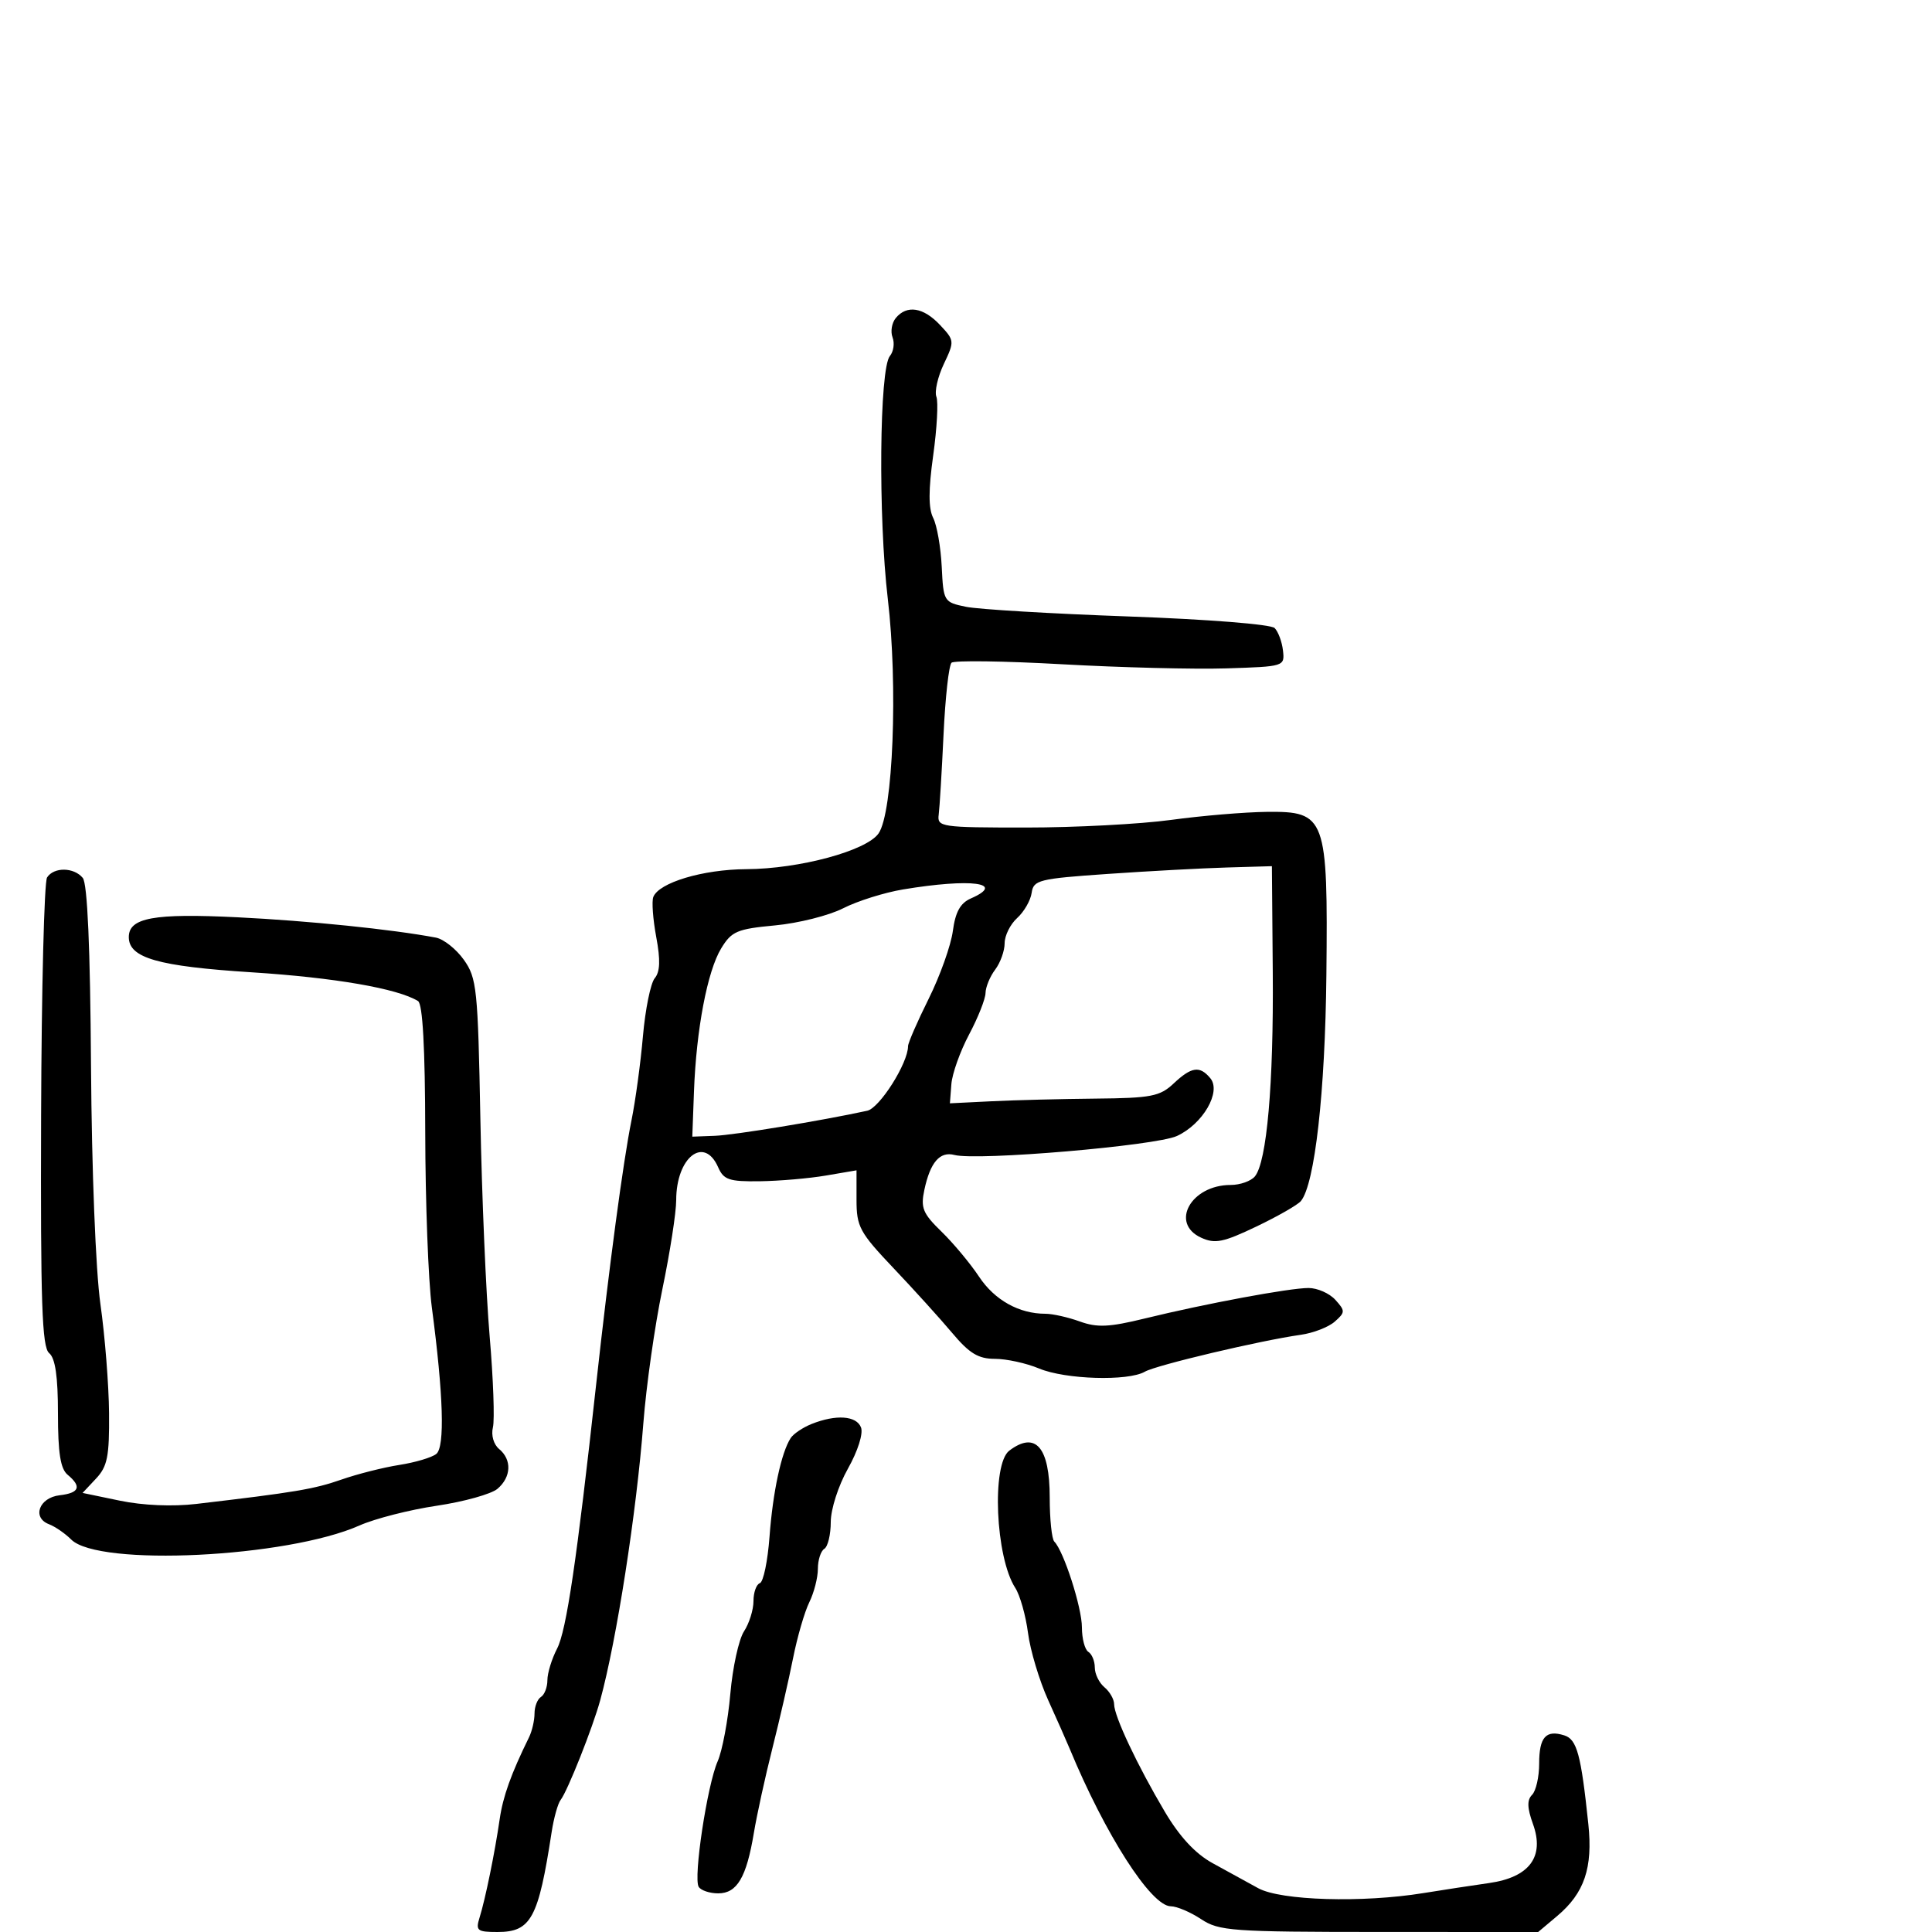 <svg xmlns="http://www.w3.org/2000/svg" width="300" height="300" viewBox="0 0 300 300" version="1.1">
	<path d="M 139.105 49.373 C 138.478 50.129, 138.249 51.484, 138.595 52.386 C 138.941 53.288, 138.754 54.592, 138.180 55.283 C 136.550 57.247, 136.355 80.269, 137.859 93 C 139.453 106.490, 138.674 126.199, 136.421 129.417 C 134.530 132.116, 124.142 134.921, 115.872 134.965 C 109.149 135.001, 102.300 137.054, 101.442 139.291 C 101.183 139.967, 101.390 142.764, 101.902 145.507 C 102.567 149.067, 102.500 150.897, 101.667 151.898 C 101.025 152.670, 100.201 156.721, 99.835 160.901 C 99.470 165.080, 98.667 170.975, 98.051 174 C 96.778 180.254, 94.584 196.654, 92.567 215 C 89.568 242.268, 87.954 253.188, 86.510 255.981 C 85.679 257.587, 85 259.796, 85 260.891 C 85 261.986, 84.550 263.160, 84 263.500 C 83.450 263.840, 83 264.998, 83 266.073 C 83 267.148, 82.616 268.809, 82.147 269.764 C 79.352 275.454, 78.099 278.954, 77.587 282.500 C 76.840 287.666, 75.364 294.889, 74.470 297.750 C 73.833 299.788, 74.096 300, 77.261 300 C 82.459 300, 83.599 297.896, 85.656 284.500 C 85.994 282.300, 86.622 280.049, 87.052 279.498 C 88.128 278.118, 92.041 268.263, 93.205 264 C 95.750 254.683, 98.829 234.906, 99.899 221 C 100.344 215.225, 101.673 205.854, 102.854 200.176 C 104.034 194.499, 105 188.281, 105 186.361 C 105 179.703, 109.340 176.297, 111.513 181.250 C 112.371 183.206, 113.218 183.490, 118 183.424 C 121.025 183.382, 125.638 182.984, 128.250 182.538 L 133 181.728 133 186.296 C 133 190.487, 133.474 191.363, 138.750 196.923 C 141.912 200.256, 146.015 204.786, 147.866 206.991 C 150.529 210.162, 151.914 211, 154.494 211 C 156.288 211, 159.371 211.675, 161.346 212.500 C 165.423 214.204, 175.159 214.500, 177.764 213 C 179.541 211.976, 195.712 208.149, 202 207.264 C 203.925 206.993, 206.291 206.074, 207.258 205.223 C 208.899 203.778, 208.906 203.553, 207.353 201.838 C 206.438 200.827, 204.567 200, 203.195 200 C 200.229 200, 187.206 202.424, 177.737 204.739 C 172.220 206.088, 170.364 206.172, 167.666 205.196 C 165.847 204.538, 163.445 204, 162.328 204 C 158.233 204, 154.439 201.878, 152.021 198.235 C 150.658 196.181, 148.035 193.035, 146.193 191.244 C 143.285 188.416, 142.935 187.560, 143.537 184.744 C 144.449 180.479, 145.941 178.751, 148.200 179.342 C 151.765 180.274, 179.440 177.916, 182.748 176.399 C 186.782 174.547, 189.686 169.531, 187.940 167.428 C 186.299 165.450, 185.018 165.635, 182.234 168.250 C 180.108 170.247, 178.750 170.510, 170.169 170.591 C 164.851 170.641, 157.575 170.826, 154 171.002 L 147.500 171.322 147.728 168.351 C 147.853 166.717, 149.091 163.246, 150.478 160.637 C 151.865 158.029, 153.014 155.130, 153.032 154.197 C 153.049 153.264, 153.724 151.626, 154.532 150.559 C 155.339 149.491, 156 147.648, 156 146.464 C 156 145.279, 156.875 143.518, 157.944 142.551 C 159.013 141.583, 160.026 139.826, 160.194 138.646 C 160.479 136.648, 161.295 136.445, 172 135.704 C 178.325 135.266, 186.650 134.816, 190.500 134.704 L 197.500 134.500 197.635 151 C 197.776 168.312, 196.712 180.437, 194.857 182.673 C 194.251 183.403, 192.560 184, 191.100 184 C 184.940 184, 181.615 189.956, 186.525 192.193 C 188.673 193.172, 189.949 192.914, 195.075 190.464 C 198.389 188.880, 201.504 187.098, 201.998 186.503 C 204.164 183.893, 205.775 169.598, 205.961 151.351 C 206.210 126.881, 205.876 125.969, 196.724 126.066 C 193.301 126.102, 186.602 126.665, 181.838 127.316 C 177.073 127.967, 166.948 128.500, 159.338 128.500 C 146.080 128.500, 145.511 128.416, 145.761 126.500 C 145.905 125.400, 146.243 119.797, 146.513 114.049 C 146.782 108.300, 147.340 103.288, 147.751 102.910 C 148.163 102.532, 155.898 102.639, 164.940 103.147 C 173.982 103.654, 185.457 103.942, 190.440 103.785 C 199.426 103.502, 199.498 103.480, 199.221 101.021 C 199.068 99.658, 198.483 98.083, 197.922 97.521 C 197.342 96.941, 187.536 96.165, 175.201 95.723 C 163.265 95.296, 151.925 94.621, 150 94.223 C 146.557 93.512, 146.496 93.411, 146.231 88 C 146.083 84.975, 145.486 81.565, 144.904 80.422 C 144.160 78.959, 144.160 76.081, 144.907 70.712 C 145.491 66.515, 145.715 62.420, 145.404 61.611 C 145.094 60.802, 145.611 58.514, 146.554 56.527 C 148.233 52.989, 148.221 52.864, 145.960 50.457 C 143.382 47.713, 140.819 47.308, 139.105 49.373 M 7.309 136.250 C 6.864 136.938, 6.447 153.582, 6.383 173.238 C 6.287 202.353, 6.518 209.185, 7.633 210.110 C 8.587 210.902, 9 213.738, 9 219.500 C 9 225.618, 9.388 228.077, 10.500 229 C 12.719 230.842, 12.335 231.829, 9.259 232.184 C 6.076 232.551, 4.931 235.653, 7.600 236.677 C 8.561 237.045, 10.118 238.118, 11.059 239.059 C 15.297 243.297, 44.591 241.866, 55.830 236.872 C 58.211 235.814, 63.611 234.436, 67.830 233.809 C 72.048 233.182, 76.287 231.999, 77.250 231.180 C 79.393 229.356, 79.506 226.665, 77.510 225.008 C 76.650 224.294, 76.240 222.868, 76.540 221.636 C 76.827 220.461, 76.598 214.100, 76.033 207.500 C 75.467 200.900, 74.819 185.727, 74.593 173.782 C 74.209 153.497, 74.039 151.864, 72.024 149.034 C 70.838 147.368, 68.885 145.819, 67.684 145.592 C 60.881 144.307, 47.941 142.982, 36.860 142.435 C 23.882 141.795, 20 142.503, 20 145.512 C 20 148.756, 24.523 150.049, 39.123 150.982 C 51.949 151.801, 61.763 153.499, 64.911 155.445 C 65.635 155.892, 66.010 162.720, 66.031 175.809 C 66.048 186.639, 66.508 198.875, 67.054 203 C 68.855 216.622, 69.101 224.674, 67.748 225.766 C 67.062 226.320, 64.475 227.090, 62 227.476 C 59.525 227.863, 55.475 228.888, 53 229.755 C 48.790 231.229, 45.743 231.740, 30.478 233.530 C 26.801 233.961, 22.190 233.766, 18.638 233.029 L 12.820 231.821 14.910 229.596 C 16.682 227.710, 16.990 226.164, 16.934 219.436 C 16.898 215.071, 16.295 207.451, 15.594 202.503 C 14.858 197.300, 14.242 181.725, 14.133 165.573 C 14.009 147.062, 13.577 137.195, 12.851 136.320 C 11.465 134.651, 8.369 134.612, 7.309 136.250 M 140.217 138.113 C 137.311 138.597, 133.130 139.913, 130.925 141.038 C 128.721 142.163, 123.962 143.359, 120.350 143.696 C 114.445 144.248, 113.601 144.608, 111.983 147.268 C 109.838 150.796, 108.116 159.856, 107.759 169.500 L 107.500 176.500 111 176.368 C 113.983 176.256, 127.532 174.028, 134.659 172.477 C 136.591 172.057, 141 165.085, 141 162.451 C 141 161.946, 142.443 158.631, 144.207 155.084 C 145.971 151.536, 147.658 146.804, 147.957 144.567 C 148.351 141.614, 149.116 140.230, 150.750 139.513 C 156.298 137.079, 150.811 136.350, 140.217 138.113 M 126.028 221.113 C 124.669 221.656, 123.206 222.640, 122.778 223.300 C 121.323 225.543, 120.005 231.682, 119.492 238.601 C 119.211 242.395, 118.536 245.650, 117.991 245.833 C 117.446 246.017, 117 247.270, 117 248.619 C 117 249.967, 116.337 252.082, 115.527 253.318 C 114.717 254.555, 113.761 258.926, 113.403 263.033 C 113.045 267.140, 112.160 271.850, 111.436 273.500 C 109.813 277.201, 107.637 291.604, 108.492 292.988 C 108.837 293.544, 110.201 294, 111.524 294 C 114.449 294, 115.912 291.521, 117.058 284.622 C 117.526 281.805, 118.819 275.900, 119.930 271.500 C 121.042 267.100, 122.488 260.800, 123.143 257.500 C 123.798 254.200, 124.934 250.285, 125.667 248.800 C 126.400 247.314, 127 244.979, 127 243.609 C 127 242.239, 127.450 240.840, 128 240.500 C 128.550 240.160, 129 238.287, 129 236.338 C 129 234.352, 130.172 230.710, 131.666 228.052 C 133.203 225.319, 134.063 222.608, 133.698 221.654 C 132.995 219.824, 129.820 219.600, 126.028 221.113 M 156.728 225.250 C 153.947 227.352, 154.572 241.819, 157.649 246.565 C 158.385 247.701, 159.276 250.851, 159.629 253.565 C 159.981 256.279, 161.391 260.975, 162.762 264 C 164.134 267.025, 165.628 270.400, 166.083 271.500 C 171.620 284.882, 178.747 295.995, 181.801 296.007 C 182.735 296.010, 184.850 296.907, 186.500 298 C 189.289 299.847, 191.234 299.987, 214.173 299.993 L 238.847 300 241.794 297.520 C 246.023 293.961, 247.350 290.051, 246.637 283.252 C 245.503 272.434, 244.869 270.093, 242.904 269.469 C 240.046 268.562, 239 269.738, 239 273.859 C 239 275.917, 238.505 278.095, 237.899 278.701 C 237.098 279.502, 237.136 280.734, 238.037 283.226 C 239.876 288.311, 237.503 291.507, 231.224 292.399 C 228.626 292.768, 224.025 293.472, 221 293.962 C 211.542 295.496, 198.897 295.121, 195.381 293.202 C 193.666 292.266, 190.471 290.513, 188.282 289.306 C 185.603 287.830, 183.176 285.214, 180.861 281.306 C 176.605 274.122, 173 266.476, 173 264.633 C 173 263.870, 172.325 262.685, 171.500 262 C 170.675 261.315, 170 259.937, 170 258.937 C 170 257.936, 169.550 256.840, 169 256.500 C 168.450 256.160, 168 254.446, 167.999 252.691 C 167.998 249.612, 165.174 240.841, 163.713 239.379 C 163.321 238.987, 163 235.907, 163 232.533 C 163 224.719, 160.805 222.169, 156.728 225.250" stroke="none" fill="black" fill-rule="evenodd"/>
</svg>